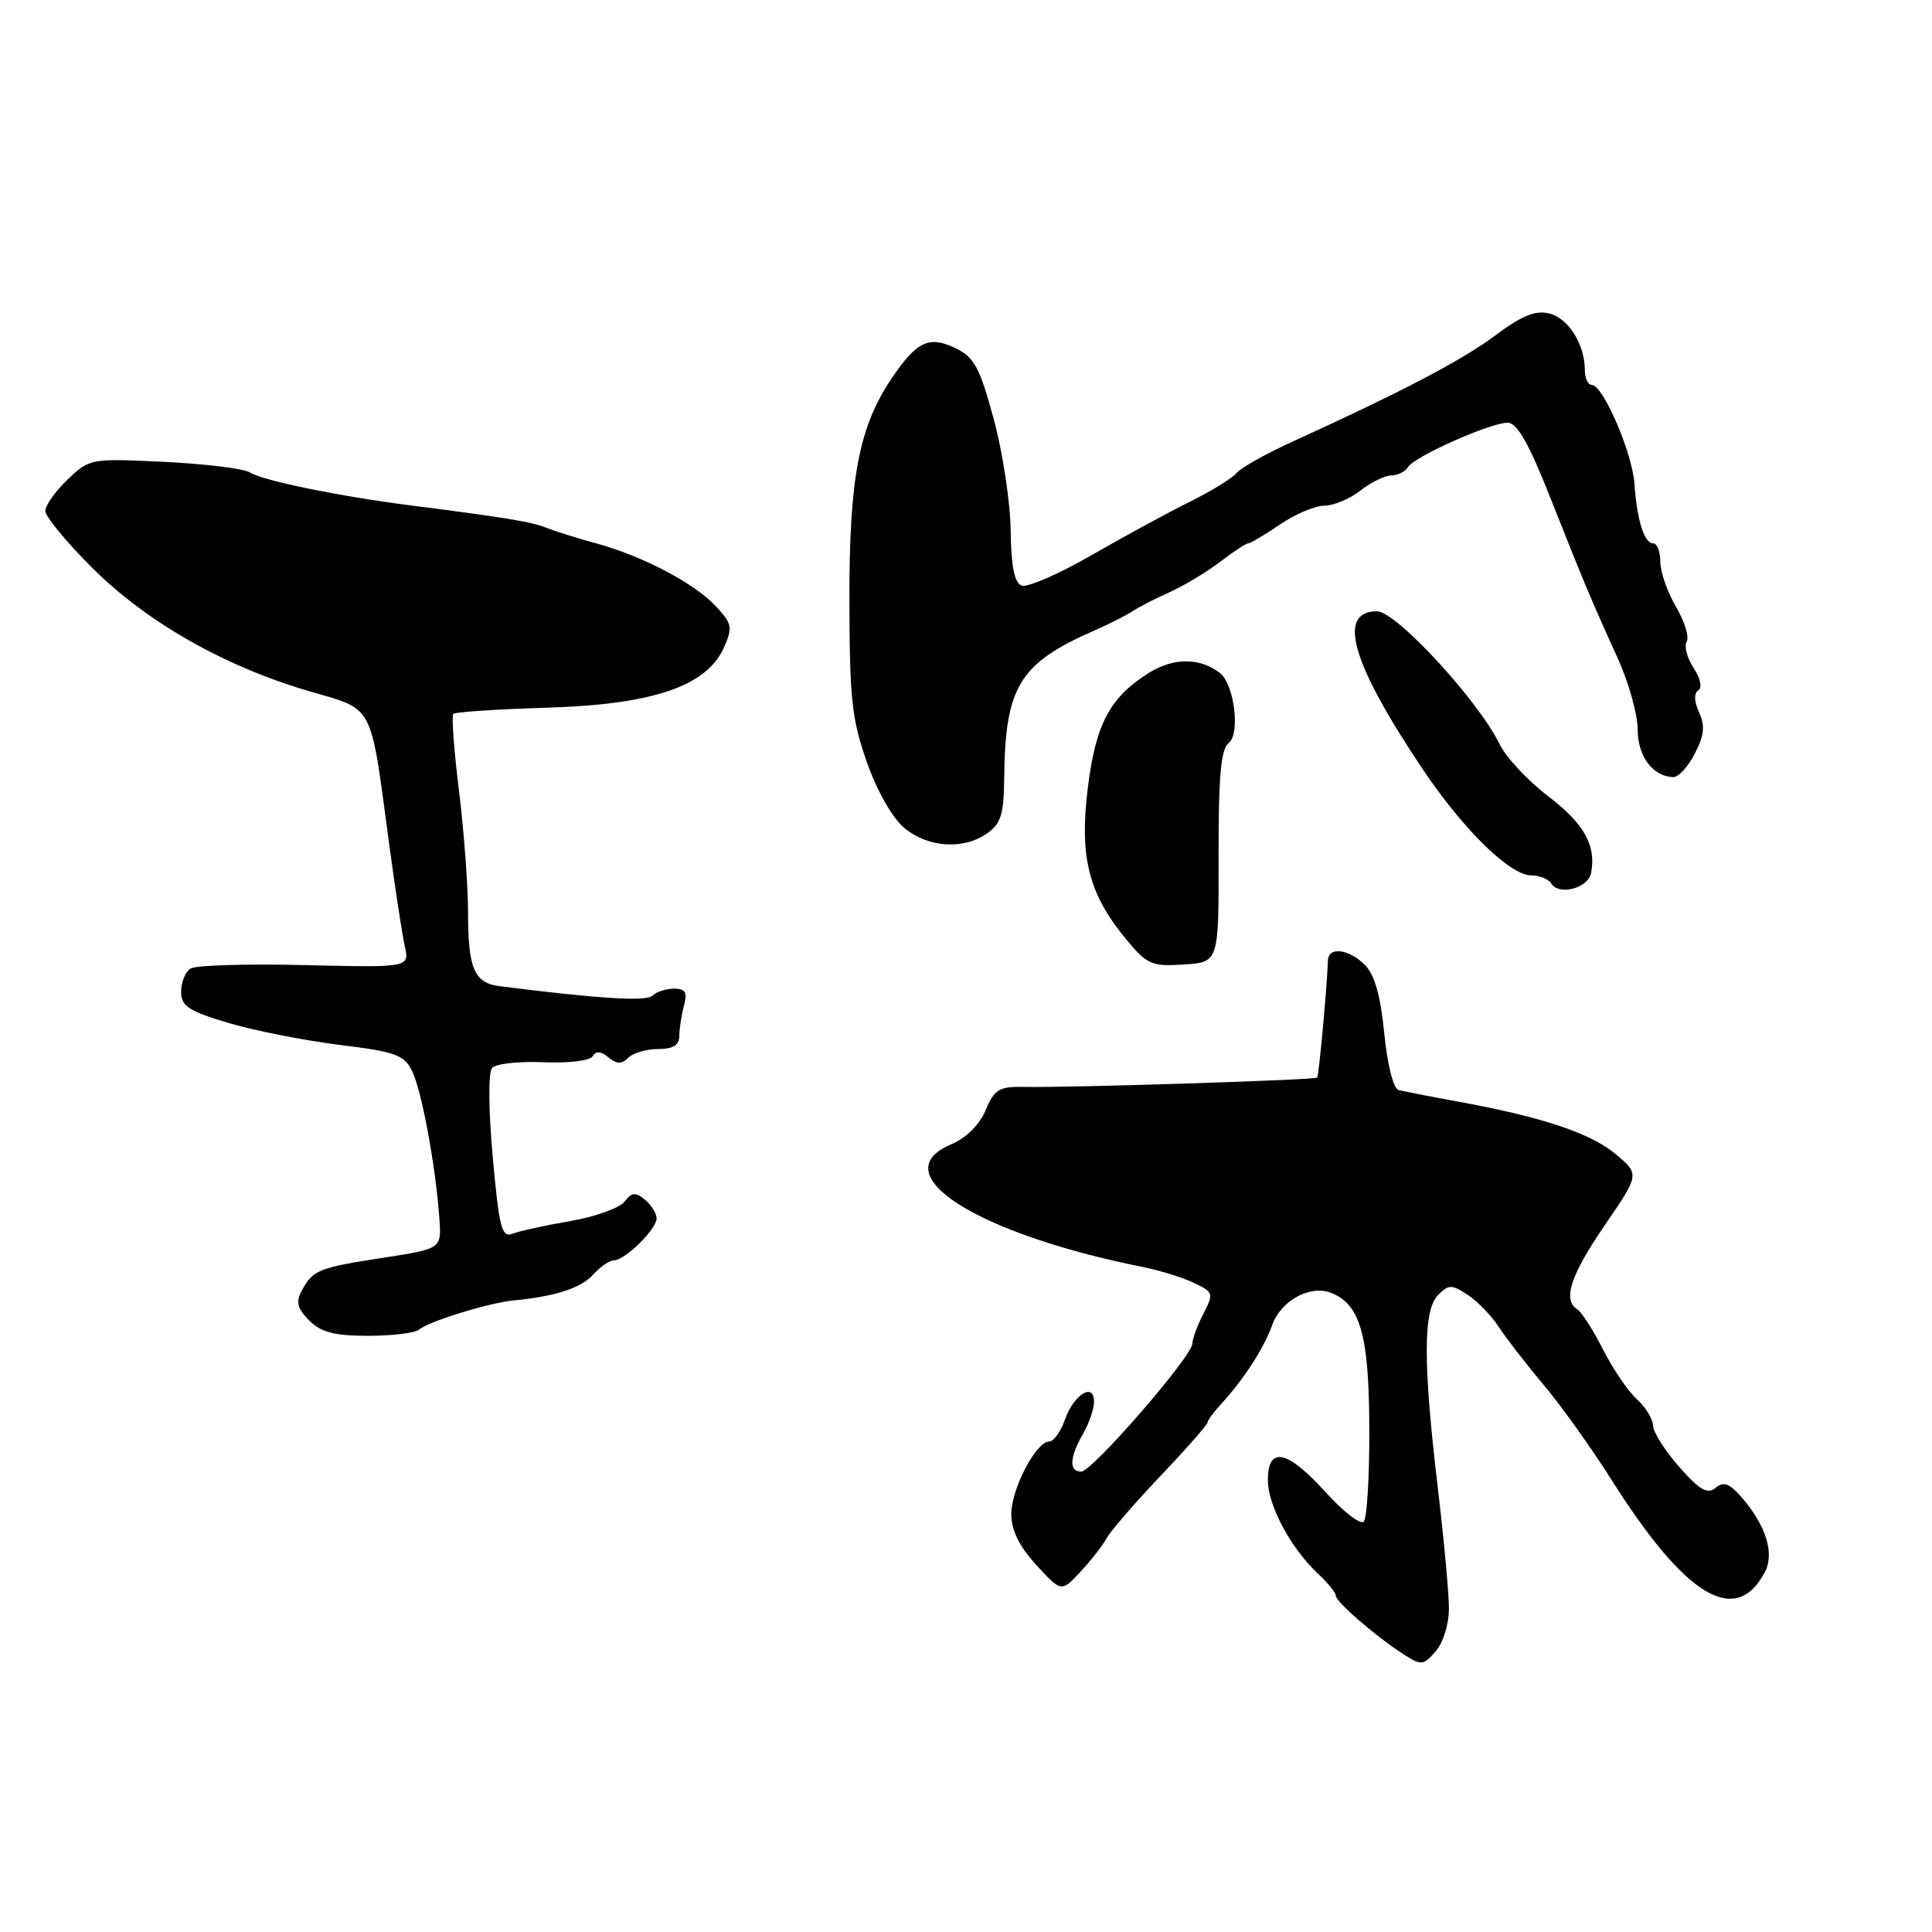 <?xml version="1.0" encoding="UTF-8" standalone="no"?>
<!DOCTYPE svg PUBLIC "-//W3C//DTD SVG 1.1//EN" "http://www.w3.org/Graphics/SVG/1.1/DTD/svg11.dtd" >
<svg xmlns="http://www.w3.org/2000/svg" xmlns:xlink="http://www.w3.org/1999/xlink" version="1.1" viewBox="0 0 256 256">
 <g >
 <path fill="currentColor"
d=" M 191.99 213.14 C 191.99 211.14 191.32 203.88 190.50 197.00 C 188.55 180.56 188.57 173.58 190.56 171.59 C 191.97 170.18 192.34 170.18 194.49 171.58 C 195.79 172.44 197.64 174.35 198.59 175.82 C 199.55 177.29 202.22 180.75 204.54 183.50 C 206.85 186.25 210.88 191.88 213.48 196.00 C 223.32 211.60 230.00 215.63 233.85 208.31 C 235.18 205.80 233.98 202.04 230.65 198.26 C 229.13 196.54 228.36 196.28 227.32 197.15 C 226.25 198.04 225.21 197.44 222.52 194.39 C 220.63 192.25 219.06 189.78 219.04 188.90 C 219.02 188.03 218.05 186.45 216.89 185.40 C 215.73 184.36 213.72 181.39 212.41 178.82 C 211.11 176.25 209.58 173.86 209.02 173.51 C 207.02 172.27 208.07 169.03 212.63 162.36 C 217.27 155.59 217.27 155.59 214.05 152.90 C 210.72 150.12 204.21 147.97 193.00 145.93 C 189.43 145.28 185.97 144.60 185.32 144.43 C 184.63 144.25 183.83 141.07 183.42 136.91 C 182.93 131.94 182.14 129.14 180.86 127.86 C 178.73 125.73 176.02 125.40 175.96 127.25 C 175.82 131.02 174.76 142.54 174.53 142.79 C 174.23 143.11 141.76 144.14 135.71 144.02 C 132.38 143.96 131.77 144.33 130.60 147.11 C 129.79 149.04 128.02 150.79 126.06 151.62 C 116.85 155.49 129.29 163.46 151.50 167.90 C 153.70 168.34 156.72 169.28 158.20 169.99 C 160.79 171.22 160.84 171.40 159.45 174.09 C 158.65 175.64 158.00 177.40 158.00 178.02 C 158.00 179.69 144.71 195.00 143.26 195.00 C 141.62 195.00 141.71 193.12 143.50 190.00 C 144.29 188.62 144.95 186.73 144.96 185.78 C 145.02 183.10 142.29 184.74 141.12 188.08 C 140.56 189.69 139.62 191.00 139.04 191.00 C 137.29 191.00 134.01 197.27 134.00 200.62 C 134.00 202.77 135.04 204.88 137.32 207.37 C 140.63 210.99 140.63 210.99 143.18 208.25 C 144.59 206.74 146.13 204.76 146.62 203.85 C 147.10 202.93 150.31 199.22 153.75 195.59 C 157.19 191.97 160.00 188.77 160.00 188.50 C 160.00 188.22 160.79 187.14 161.75 186.10 C 164.82 182.76 167.47 178.66 168.59 175.54 C 169.73 172.35 173.58 170.24 176.32 171.29 C 180.23 172.79 181.39 176.82 181.44 189.05 C 181.47 195.53 181.14 201.20 180.70 201.63 C 180.26 202.07 177.99 200.30 175.64 197.71 C 170.56 192.10 168.00 191.57 168.00 196.13 C 168.00 199.51 171.07 205.21 174.73 208.61 C 175.98 209.78 177.00 211.04 177.00 211.43 C 177.00 212.25 182.24 216.79 185.92 219.16 C 188.36 220.72 188.59 220.70 190.25 218.79 C 191.23 217.66 192.00 215.18 191.99 213.14 Z  M 55.55 176.17 C 56.77 175.10 64.75 172.64 68.00 172.32 C 73.60 171.78 76.97 170.69 78.59 168.90 C 79.54 167.85 80.77 167.00 81.34 167.00 C 82.81 167.00 87.00 162.88 87.00 161.45 C 87.00 160.79 86.31 159.67 85.47 158.97 C 84.22 157.93 83.72 157.98 82.72 159.25 C 82.05 160.09 78.80 161.25 75.50 161.81 C 72.20 162.38 68.77 163.13 67.88 163.48 C 66.48 164.03 66.13 162.64 65.29 153.31 C 64.72 146.97 64.69 142.09 65.21 141.50 C 65.70 140.95 68.75 140.61 71.99 140.75 C 75.32 140.90 78.16 140.55 78.53 139.96 C 78.97 139.24 79.64 139.28 80.63 140.11 C 81.73 141.02 82.37 141.03 83.24 140.16 C 83.88 139.52 85.66 139.00 87.20 139.00 C 89.19 139.00 90.00 138.50 90.01 137.25 C 90.02 136.29 90.30 134.49 90.63 133.25 C 91.10 131.49 90.82 131.00 89.32 131.00 C 88.26 131.00 86.97 131.42 86.45 131.93 C 85.63 132.73 79.42 132.35 66.18 130.67 C 62.85 130.25 62.03 128.35 62.02 121.00 C 62.02 117.42 61.48 110.12 60.82 104.78 C 60.15 99.43 59.82 94.85 60.07 94.59 C 60.33 94.34 65.93 93.97 72.52 93.77 C 86.55 93.35 93.66 90.92 95.94 85.77 C 97.10 83.15 97.00 82.62 94.86 80.34 C 92.02 77.28 85.14 73.67 79.00 72.00 C 76.53 71.33 73.60 70.41 72.50 69.97 C 70.48 69.15 67.28 68.62 54.50 66.98 C 44.88 65.75 34.79 63.68 33.09 62.59 C 32.31 62.09 27.22 61.47 21.78 61.20 C 12.01 60.73 11.86 60.76 8.95 63.55 C 7.33 65.10 6.00 66.97 6.00 67.71 C 6.00 68.44 8.81 71.84 12.25 75.27 C 19.45 82.45 29.82 88.34 40.99 91.59 C 49.64 94.11 49.04 92.98 51.52 111.50 C 52.33 117.55 53.28 123.78 53.63 125.35 C 54.27 128.21 54.27 128.21 40.39 127.88 C 32.75 127.70 25.94 127.90 25.25 128.33 C 24.56 128.76 24.00 130.14 24.00 131.40 C 24.00 133.32 24.96 133.96 30.25 135.54 C 33.69 136.56 40.31 137.87 44.97 138.45 C 52.51 139.38 53.57 139.77 54.64 142.00 C 55.90 144.62 57.76 154.71 58.22 161.49 C 58.50 165.47 58.50 165.47 50.78 166.66 C 42.20 167.98 41.46 168.28 39.98 171.03 C 39.18 172.53 39.40 173.40 40.98 174.98 C 42.54 176.54 44.31 177.00 48.80 177.00 C 51.99 177.00 55.03 176.63 55.55 176.17 Z  M 161.47 113.50 C 161.45 102.85 161.77 99.25 162.81 98.45 C 164.37 97.25 163.55 90.66 161.65 89.18 C 159.03 87.14 155.55 87.12 152.32 89.11 C 147.09 92.35 145.19 95.88 144.14 104.41 C 143.01 113.51 144.23 118.40 149.14 124.36 C 152.00 127.82 152.57 128.08 156.86 127.80 C 161.50 127.50 161.50 127.50 161.47 113.50 Z  M 210.83 115.67 C 211.52 112.02 209.92 109.16 205.15 105.51 C 202.47 103.47 199.58 100.38 198.73 98.65 C 195.88 92.80 184.99 81.00 182.46 81.00 C 177.10 81.00 179.08 87.86 188.48 101.87 C 193.93 109.98 200.08 116.00 202.94 116.00 C 204.01 116.00 205.18 116.48 205.54 117.06 C 206.56 118.72 210.44 117.70 210.83 115.67 Z  M 130.78 110.44 C 132.62 109.15 133.01 107.91 133.06 103.19 C 133.18 90.99 135.05 87.91 145.00 83.55 C 146.93 82.71 149.18 81.57 150.00 81.03 C 150.82 80.48 153.05 79.33 154.95 78.48 C 156.84 77.63 159.85 75.83 161.63 74.47 C 163.41 73.11 165.10 72.00 165.39 72.00 C 165.68 72.00 167.57 70.88 169.60 69.50 C 171.62 68.12 174.28 67.00 175.50 67.00 C 176.73 67.00 178.87 66.10 180.27 65.00 C 181.67 63.90 183.51 63.00 184.35 63.00 C 185.19 63.00 186.19 62.50 186.57 61.89 C 187.45 60.47 197.51 56.00 199.78 56.01 C 201.02 56.02 202.57 58.74 205.35 65.76 C 209.84 77.10 210.84 79.49 214.38 87.27 C 215.82 90.45 217.00 94.67 217.00 96.66 C 217.00 100.21 219.01 102.90 221.72 102.97 C 222.40 102.99 223.68 101.59 224.57 99.86 C 225.82 97.45 225.95 96.18 225.14 94.40 C 224.48 92.95 224.43 91.85 225.03 91.48 C 225.58 91.14 225.32 89.89 224.40 88.49 C 223.54 87.17 223.13 85.60 223.49 85.01 C 223.86 84.42 223.22 82.35 222.08 80.41 C 220.94 78.47 220.00 75.79 220.00 74.44 C 220.00 73.10 219.58 72.00 219.07 72.00 C 217.87 72.00 216.92 68.98 216.57 64.09 C 216.28 59.95 212.41 51.00 210.91 51.00 C 210.41 51.00 210.00 50.12 210.00 49.05 C 210.00 45.64 207.83 42.17 205.30 41.54 C 203.46 41.08 201.68 41.80 198.17 44.42 C 193.77 47.72 185.68 51.95 171.20 58.55 C 167.74 60.12 164.43 61.98 163.85 62.68 C 163.27 63.38 160.48 65.09 157.65 66.49 C 154.82 67.89 148.95 71.08 144.62 73.57 C 140.29 76.07 136.13 77.88 135.37 77.59 C 134.41 77.22 133.98 75.05 133.92 70.28 C 133.87 66.55 132.86 59.90 131.67 55.51 C 129.81 48.65 129.09 47.32 126.58 46.12 C 123.11 44.46 121.50 45.22 118.22 50.03 C 113.83 56.48 112.52 63.28 112.55 79.50 C 112.57 92.55 112.87 95.34 114.87 101.00 C 116.22 104.84 118.26 108.41 119.83 109.71 C 122.97 112.32 127.65 112.63 130.78 110.44 Z "/>
</g>
</svg>